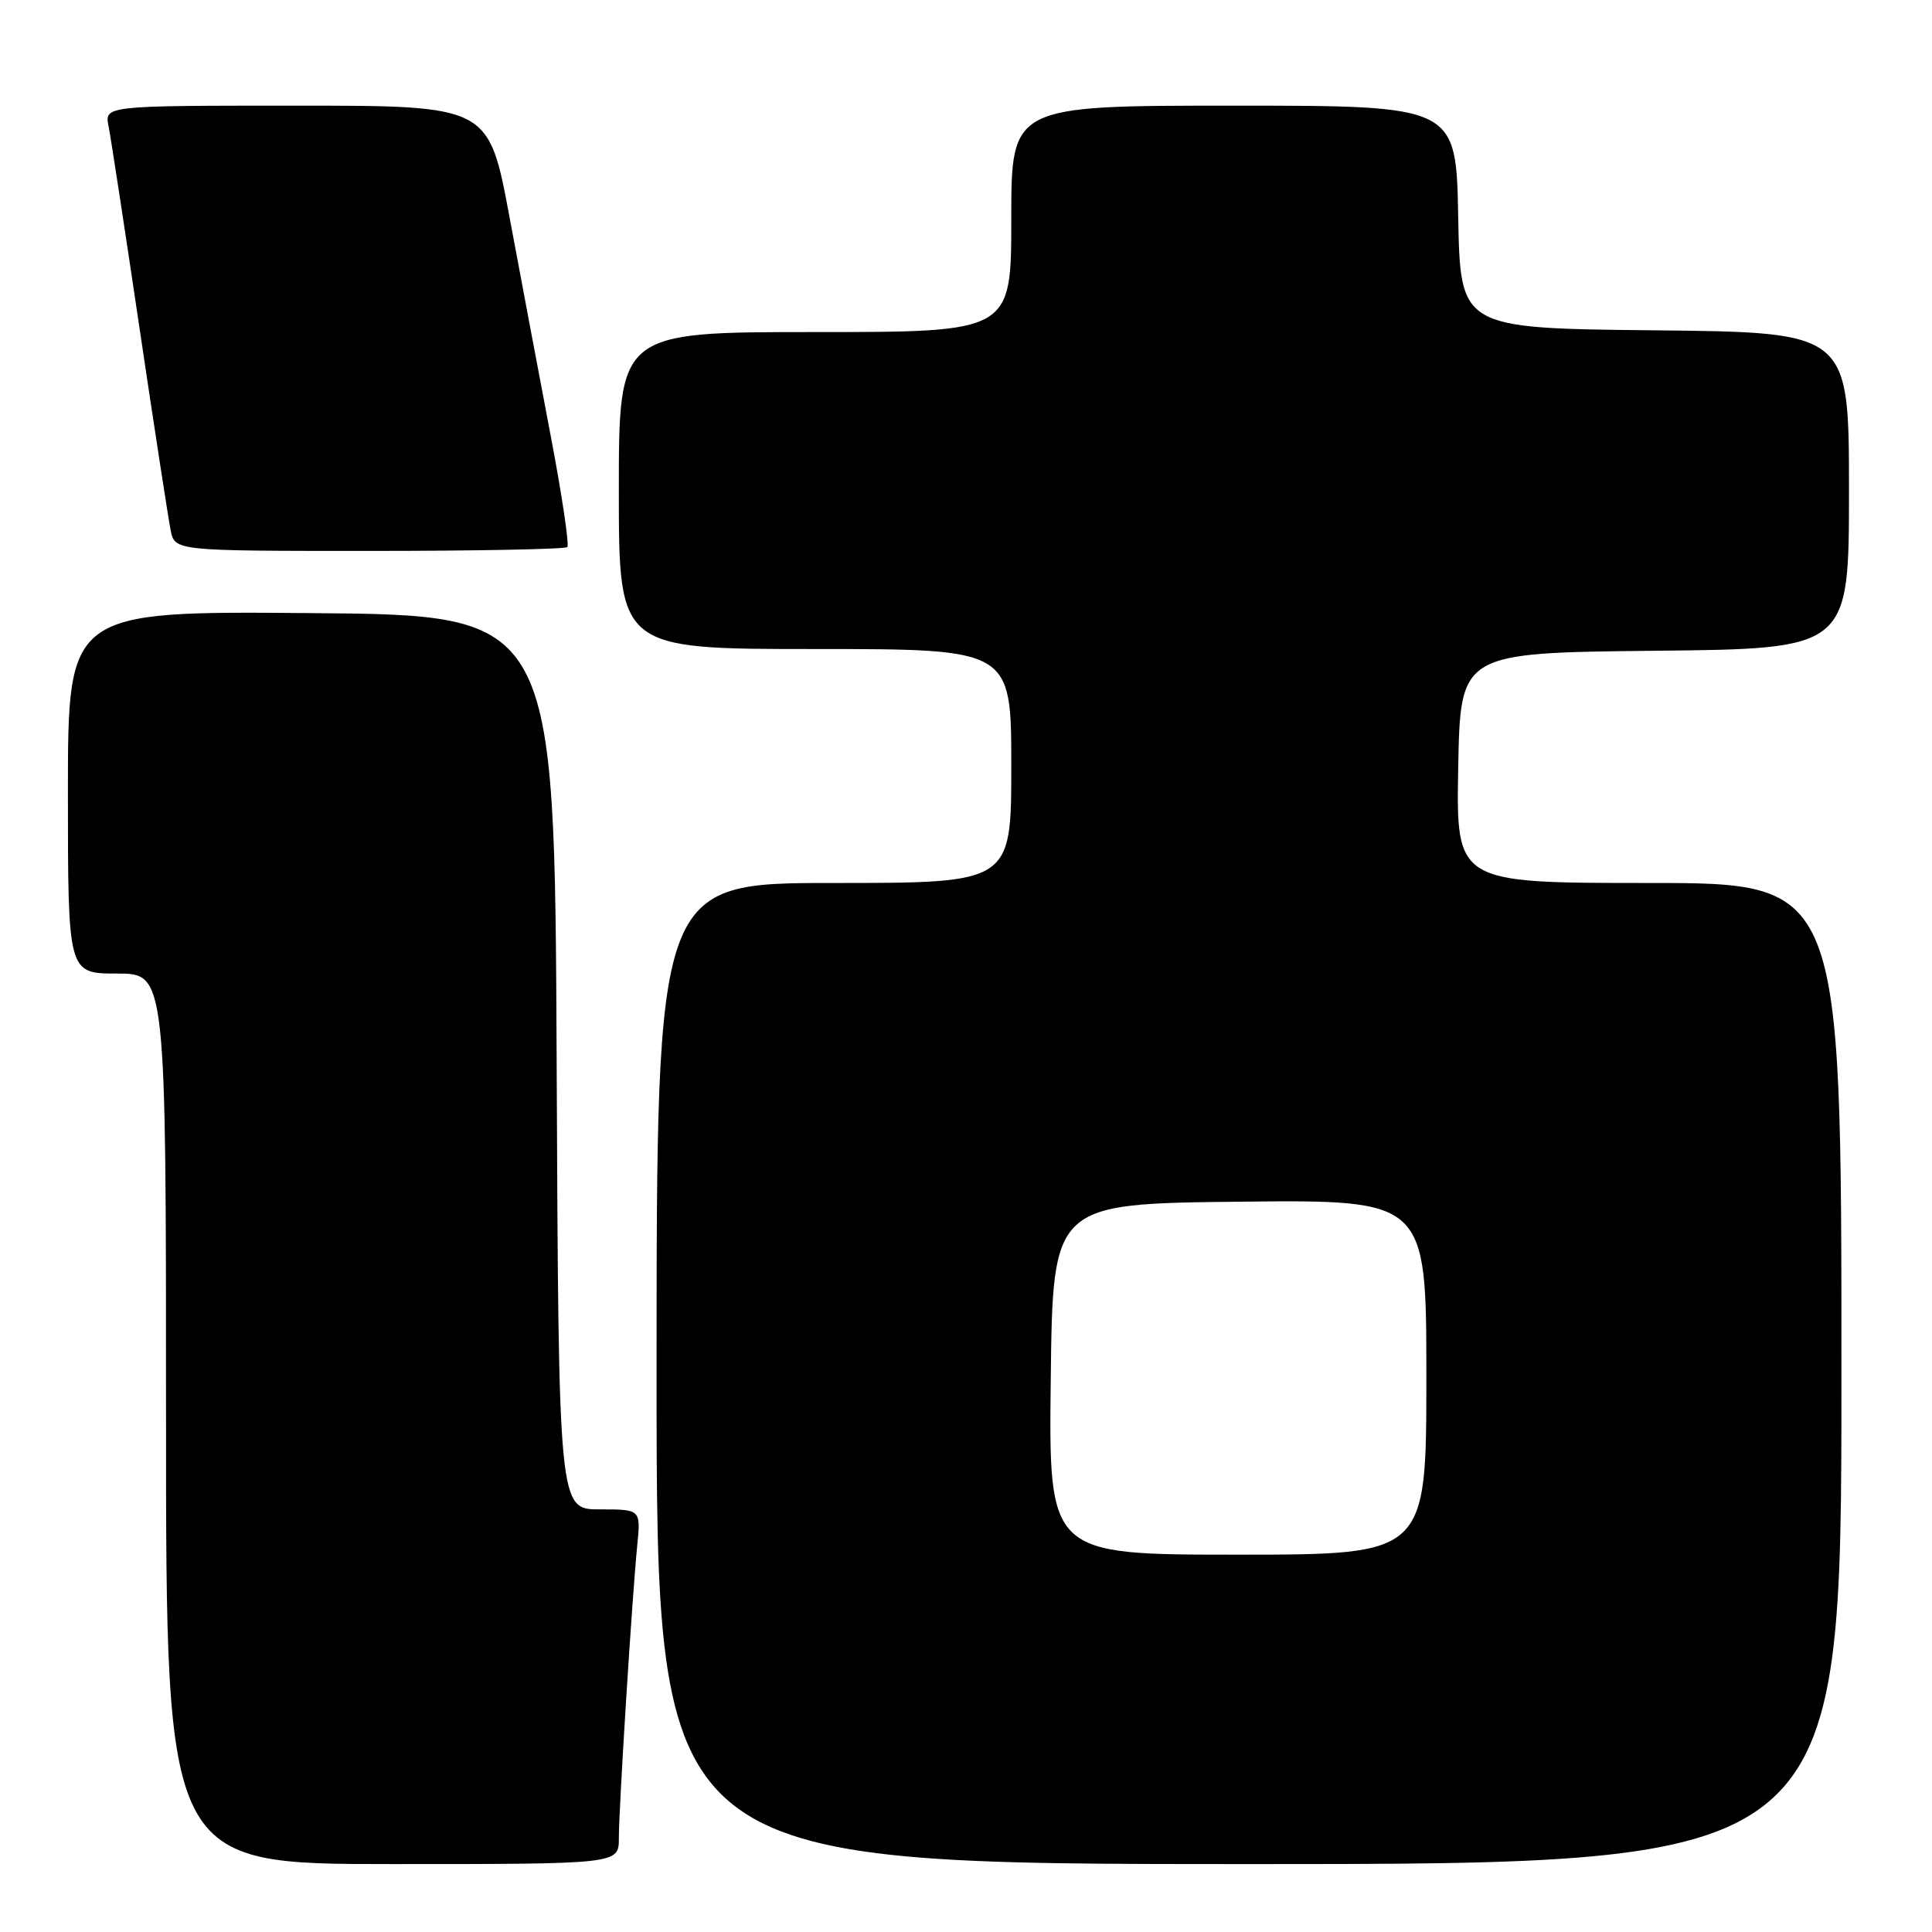 <?xml version="1.0" encoding="UTF-8" standalone="no"?>
<!DOCTYPE svg PUBLIC "-//W3C//DTD SVG 1.1//EN" "http://www.w3.org/Graphics/SVG/1.1/DTD/svg11.dtd" >
<svg xmlns="http://www.w3.org/2000/svg" xmlns:xlink="http://www.w3.org/1999/xlink" version="1.1" viewBox="0 0 256 256">
 <g >
 <path fill="currentColor"
d=" M 82.00 243.58 C 82.00 239.60 83.75 211.70 84.44 204.75 C 84.91 200.00 84.91 200.00 79.46 200.00 C 74.02 200.00 74.02 200.00 73.76 140.75 C 73.50 81.50 73.50 81.50 41.25 81.24 C 9.00 80.97 9.00 80.97 9.00 104.99 C 9.00 129.00 9.00 129.00 15.50 129.00 C 22.00 129.00 22.00 129.00 22.00 188.00 C 22.00 247.00 22.00 247.00 52.00 247.00 C 82.00 247.00 82.00 247.00 82.00 243.58 Z  M 244.00 182.00 C 244.00 117.00 244.00 117.00 218.47 117.00 C 192.95 117.00 192.95 117.00 193.22 101.75 C 193.50 86.50 193.50 86.50 219.25 86.23 C 245.00 85.97 245.00 85.97 245.00 65.00 C 245.00 44.03 245.00 44.03 219.25 43.77 C 193.50 43.50 193.50 43.50 193.22 28.75 C 192.95 14.00 192.95 14.00 163.47 14.00 C 134.00 14.00 134.00 14.00 134.00 29.00 C 134.00 44.00 134.00 44.00 108.00 44.00 C 82.00 44.00 82.00 44.00 82.00 65.00 C 82.00 86.00 82.00 86.00 108.00 86.00 C 134.00 86.00 134.00 86.00 134.00 101.50 C 134.00 117.00 134.00 117.00 110.50 117.00 C 87.00 117.00 87.00 117.00 87.00 182.00 C 87.00 247.00 87.00 247.00 165.50 247.00 C 244.00 247.00 244.00 247.00 244.00 182.00 Z  M 75.17 72.49 C 75.45 72.21 74.46 65.58 72.97 57.74 C 71.48 49.91 69.02 36.86 67.51 28.75 C 64.76 14.00 64.76 14.00 39.30 14.00 C 13.84 14.00 13.84 14.00 14.39 16.75 C 14.69 18.26 16.53 30.30 18.49 43.50 C 20.45 56.70 22.31 68.74 22.61 70.25 C 23.16 73.00 23.16 73.00 48.91 73.00 C 63.08 73.00 74.89 72.77 75.17 72.49 Z  M 139.23 182.75 C 139.50 159.50 139.50 159.50 164.25 159.23 C 189.00 158.97 189.00 158.97 189.00 182.48 C 189.00 206.00 189.00 206.00 163.98 206.00 C 138.96 206.00 138.96 206.00 139.23 182.75 Z "/>
</g>
</svg>